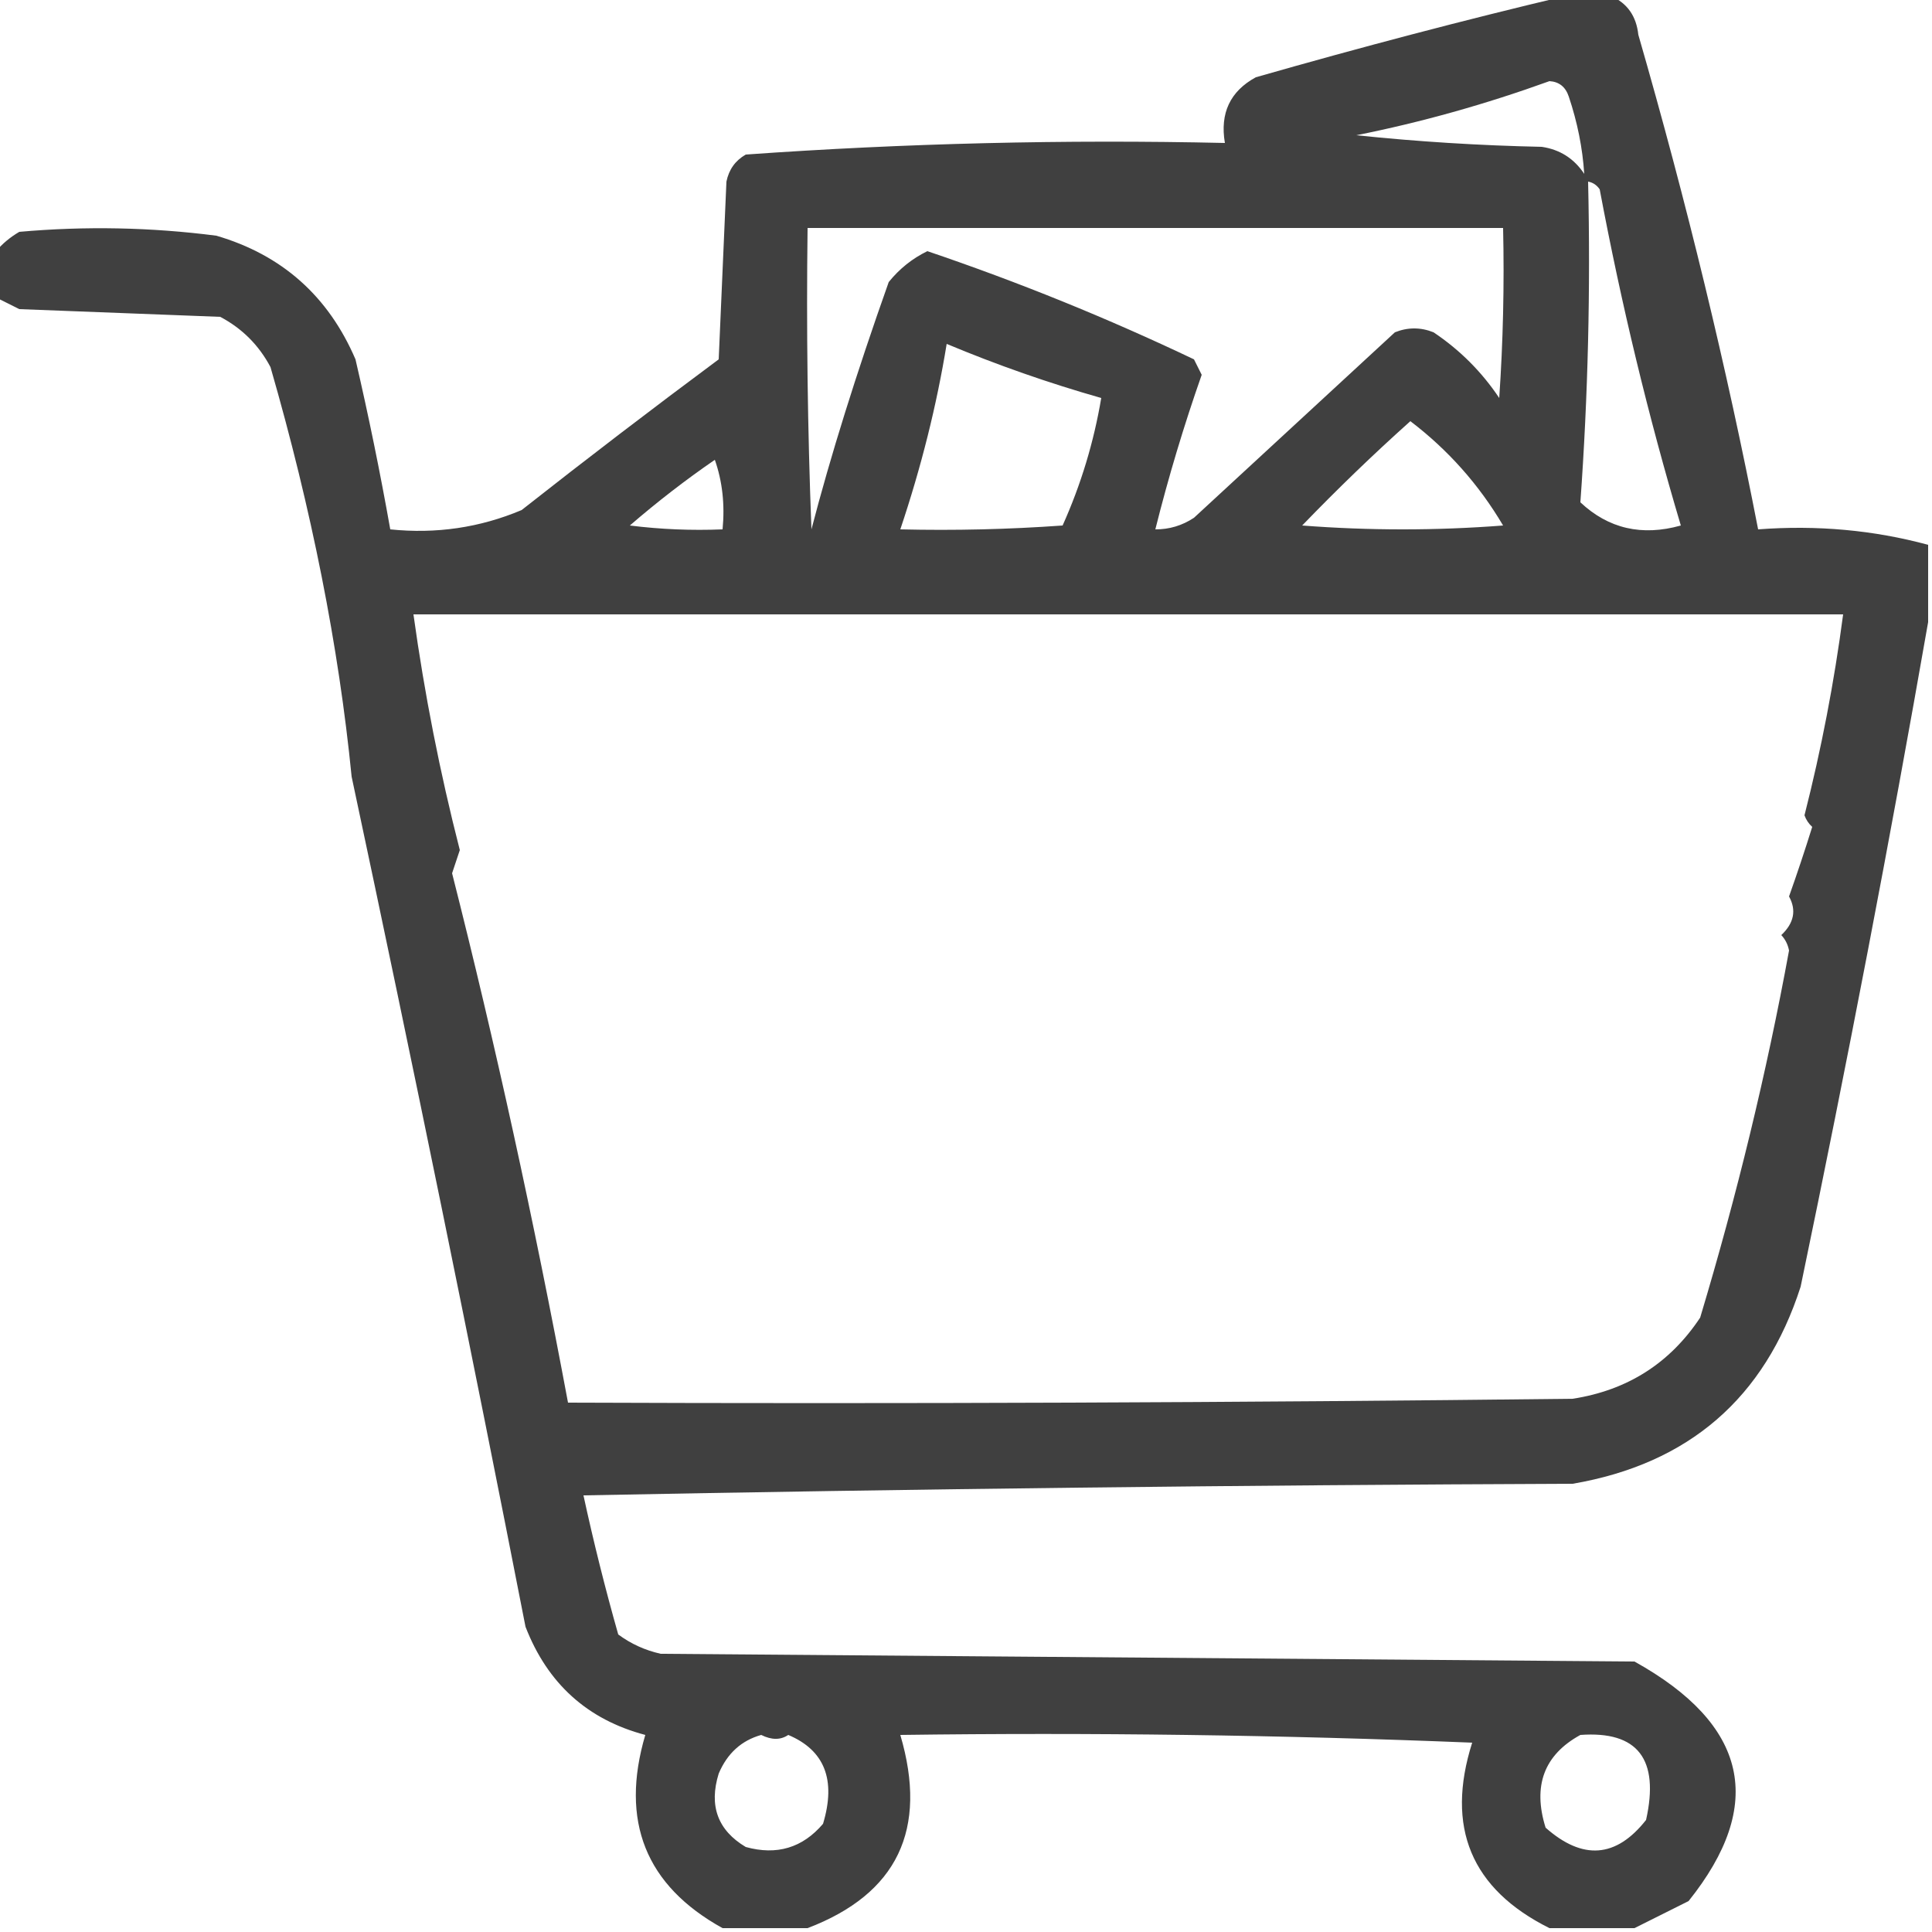 <?xml version="1.0" encoding="UTF-8"?>
<!DOCTYPE svg PUBLIC "-//W3C//DTD SVG 1.1//EN" "http://www.w3.org/Graphics/SVG/1.1/DTD/svg11.dtd">
<svg xmlns="http://www.w3.org/2000/svg" version="1.1" width="250px" height="250px" style="shape-rendering:geometricPrecision; text-rendering:geometricPrecision; image-rendering:optimizeQuality; fill-rule:evenodd; clip-rule:evenodd" xmlns:xlink="http://www.w3.org/1999/xlink">
<g><path style="opacity:0.75" fill="#000000" d="M 202.5,-0.5 C 204.5,-0.5 206.5,-0.5 208.5,-0.5C 210.576,0.427 211.743,2.093 212,4.5C 218.264,26.204 223.431,47.538 227.5,68.5C 235.111,67.924 242.444,68.591 249.5,70.5C 249.5,73.833 249.5,77.167 249.5,80.5C 244.585,108.601 239.085,137.267 233,166.5C 228.356,180.918 218.522,189.418 203.5,192C 160.829,192.167 118.163,192.667 75.5,193.5C 76.808,199.54 78.308,205.54 80,211.5C 81.648,212.717 83.481,213.55 85.5,214C 127.5,214.333 169.5,214.667 211.5,215C 226.18,223.163 228.514,233.497 218.5,246C 216.075,247.213 213.741,248.379 211.5,249.5C 207.833,249.5 204.167,249.5 200.5,249.5C 190.364,244.444 187.031,236.444 190.5,225.5C 165.842,224.5 141.176,224.167 116.5,224.5C 120.109,236.74 116.109,245.073 104.5,249.5C 100.833,249.5 97.167,249.5 93.5,249.5C 83.546,243.995 80.212,235.662 83.5,224.5C 76.013,222.519 70.847,217.852 68,210.5C 61.058,174.985 53.558,138.319 45.5,100.5C 43.829,83.625 40.329,65.959 35,47.5C 33.5,44.667 31.333,42.5 28.5,41C 19.833,40.667 11.167,40.333 2.5,40C 1.473,39.487 0.473,38.987 -0.5,38.5C -0.5,36.5 -0.5,34.5 -0.5,32.5C 0.309,31.531 1.309,30.698 2.5,30C 11.025,29.24 19.525,29.407 28,30.5C 36.487,32.985 42.487,38.318 46,46.5C 47.695,53.806 49.195,61.14 50.5,68.5C 56.434,69.111 62.1,68.278 67.5,66C 75.91,59.379 84.41,52.879 93,46.5C 93.333,38.833 93.667,31.167 94,23.5C 94.318,21.939 95.151,20.772 96.5,20C 117.1,18.535 137.766,18.035 158.5,18.5C 157.845,14.645 159.179,11.812 162.5,10C 176.158,6.09 189.491,2.59 202.5,-0.5 Z M 200.5,10.5 C 201.75,10.577 202.583,11.244 203,12.5C 204.116,15.82 204.783,19.153 205,22.5C 203.681,20.512 201.848,19.346 199.5,19C 191.479,18.832 183.479,18.332 175.5,17.5C 183.831,15.844 192.164,13.51 200.5,10.5 Z M 205.5,23.5 C 206.117,23.611 206.617,23.944 207,24.5C 209.801,39.413 213.301,53.913 217.5,68C 212.468,69.412 208.135,68.412 204.5,65C 205.49,51.246 205.823,37.412 205.5,23.5 Z M 104.5,29.5 C 134.5,29.5 164.5,29.5 194.5,29.5C 194.666,36.841 194.5,44.174 194,51.5C 191.737,48.114 188.903,45.281 185.5,43C 183.833,42.333 182.167,42.333 180.5,43C 171.833,51 163.167,59 154.5,67C 152.975,68.009 151.308,68.509 149.5,68.5C 151.187,61.755 153.187,55.089 155.5,48.5C 155.167,47.833 154.833,47.167 154.5,46.5C 143.314,41.171 131.814,36.504 120,32.5C 118.045,33.453 116.378,34.787 115,36.5C 110.798,48.352 107.464,59.019 105,68.5C 104.5,55.504 104.333,42.504 104.5,29.5 Z M 122.5,44.5 C 129.023,47.23 135.69,49.563 142.5,51.5C 141.54,57.213 139.874,62.713 137.5,68C 130.508,68.5 123.508,68.666 116.5,68.5C 119.211,60.427 121.211,52.427 122.5,44.5 Z M 182.5,54.5 C 187.377,58.211 191.377,62.711 194.5,68C 185.833,68.667 177.167,68.667 168.5,68C 173.062,63.269 177.729,58.769 182.5,54.5 Z M 92.5,59.5 C 93.477,62.287 93.81,65.287 93.5,68.5C 89.486,68.665 85.486,68.499 81.5,68C 85.067,64.921 88.733,62.087 92.5,59.5 Z M 53.5,79.5 C 115.167,79.5 176.833,79.5 238.5,79.5C 237.347,88.266 235.68,96.932 233.5,105.5C 233.709,106.086 234.043,106.586 234.5,107C 233.554,110.034 232.554,113.034 231.5,116C 232.479,117.779 232.146,119.445 230.5,121C 231.022,121.561 231.355,122.228 231.5,123C 228.613,138.757 224.779,154.59 220,170.5C 216.084,176.403 210.584,179.903 203.5,181C 160.168,181.5 116.835,181.667 73.5,181.5C 69.076,157.815 64.076,134.981 58.5,113C 58.833,112 59.167,111 59.5,110C 56.928,99.971 54.928,89.804 53.5,79.5 Z M 98.5,224.5 C 99.847,225.171 101.014,225.171 102,224.5C 106.711,226.484 108.211,230.317 106.5,236C 103.852,239.113 100.519,240.113 96.5,239C 92.876,236.839 91.709,233.672 93,229.5C 94.106,226.887 95.94,225.22 98.5,224.5 Z M 204.5,224.5 C 211.922,223.962 214.755,227.629 213,235.5C 209.134,240.416 204.801,240.749 200,236.5C 198.306,231.073 199.806,227.073 204.5,224.5 Z"/></g>
</svg>

